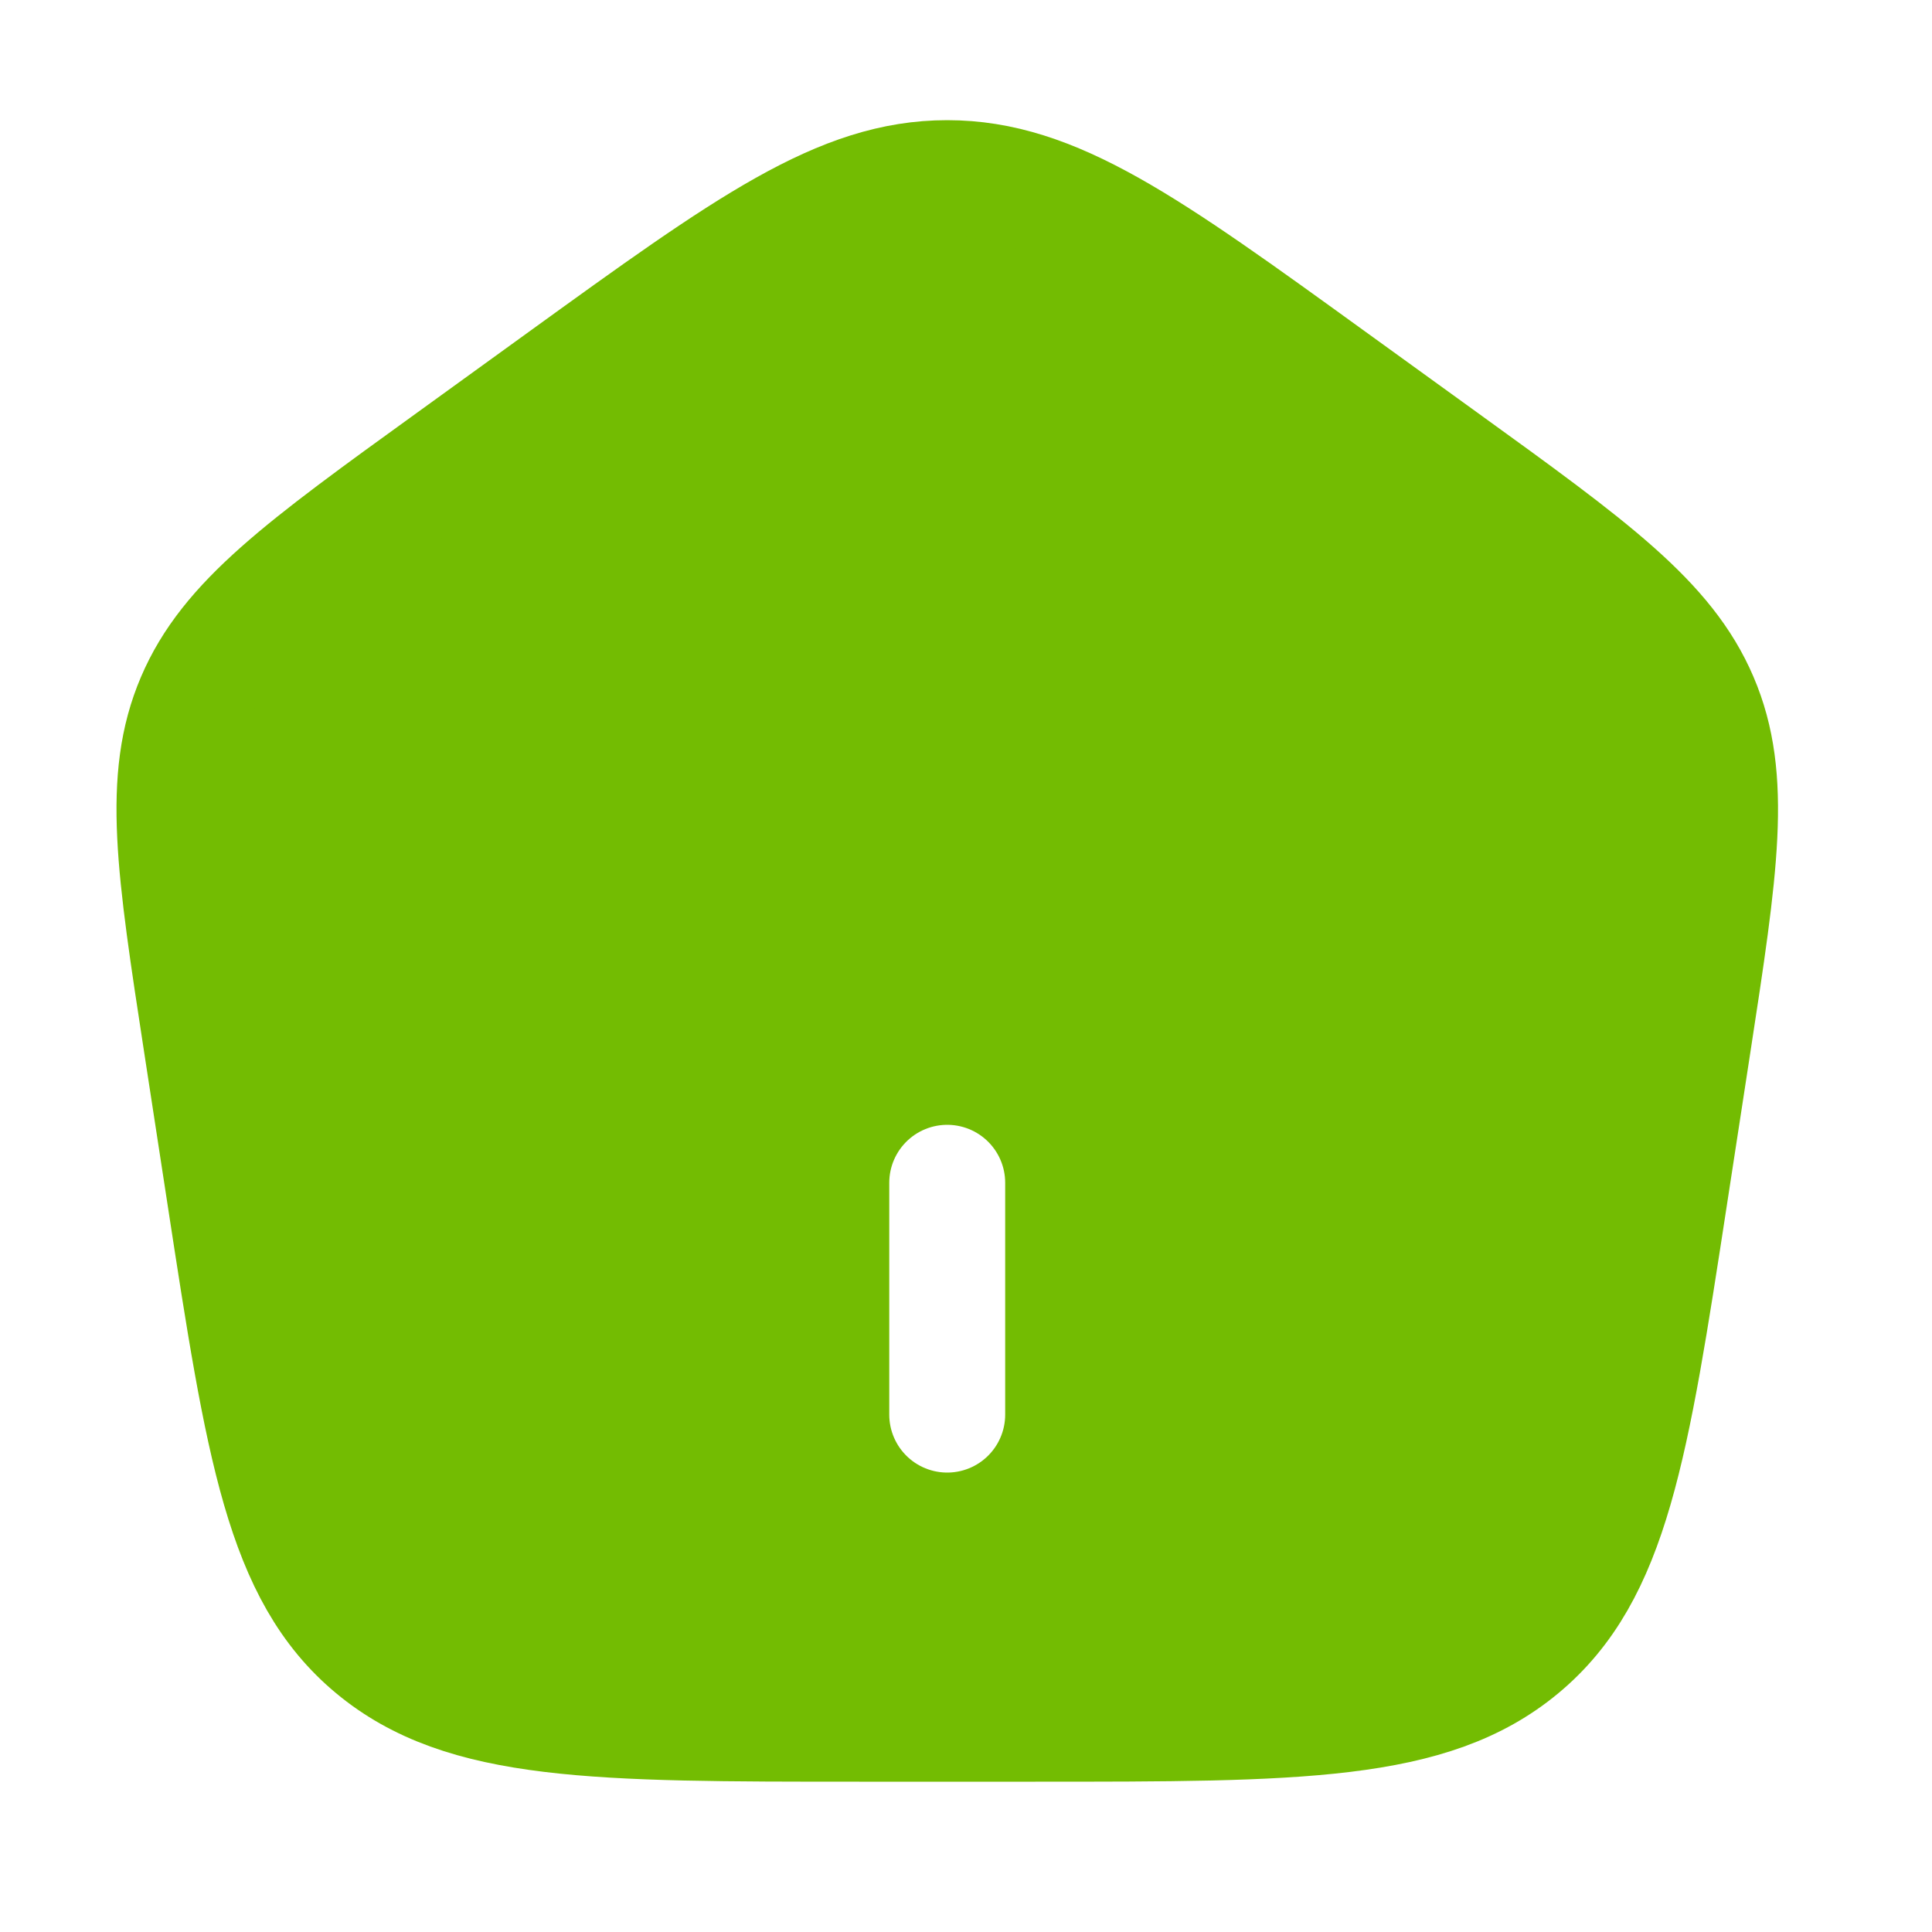 <svg width="25" height="25" viewBox="0 0 25 25" fill="none" xmlns="http://www.w3.org/2000/svg">
<g filter="url(#filter0_d_616_13)">
<path d="M-25 -15H107.385C118.908 -15 127.919 -5.011 131.433 5.963C135.131 17.51 143.555 29.524 162.607 29.524C181.488 29.524 189.772 17.723 193.366 6.272C196.848 -4.824 205.886 -15 217.515 -15H350V70H-25V-15Z" fill="white"/>
</g>
<path d="M2.609 13.518C2.256 11.221 2.079 10.072 2.514 9.054C2.948 8.036 3.911 7.339 5.839 5.946L7.278 4.905C9.676 3.171 10.874 2.305 12.257 2.305C13.64 2.305 14.839 3.171 17.236 4.905L18.676 5.946C20.603 7.339 21.567 8.036 22.001 9.054C22.436 10.072 22.259 11.221 21.906 13.518L21.605 15.477C21.105 18.734 20.854 20.362 19.686 21.333C18.518 22.305 16.811 22.305 13.396 22.305H11.119C7.704 22.305 5.996 22.305 4.828 21.333C3.661 20.362 3.41 18.734 2.91 15.477L2.609 13.518Z" fill="#73BC02" stroke="#73BC02" stroke-width="1.5" stroke-linejoin="round"/>
<path d="M12.257 18.305V15.305V18.305Z" fill="#D9D9D9"/>
<path d="M12.257 18.305V15.305" stroke="white" stroke-width="1.5" stroke-linecap="round"/>
<defs>
<filter id="filter0_d_616_13" x="-36" y="-22" width="397" height="107" filterUnits="userSpaceOnUse" color-interpolation-filters="sRGB">
<feFlood flood-opacity="0" result="BackgroundImageFix"/>
<feColorMatrix in="SourceAlpha" type="matrix" values="0 0 0 0 0 0 0 0 0 0 0 0 0 0 0 0 0 0 127 0" result="hardAlpha"/>
<feOffset dy="4"/>
<feGaussianBlur stdDeviation="5.5"/>
<feComposite in2="hardAlpha" operator="out"/>
<feColorMatrix type="matrix" values="0 0 0 0 0 0 0 0 0 0 0 0 0 0 0 0 0 0 0.25 0"/>
<feBlend mode="normal" in2="BackgroundImageFix" result="effect1_dropShadow_616_13"/>
<feBlend mode="normal" in="SourceGraphic" in2="effect1_dropShadow_616_13" result="shape"/>
</filter>
</defs>
</svg>
